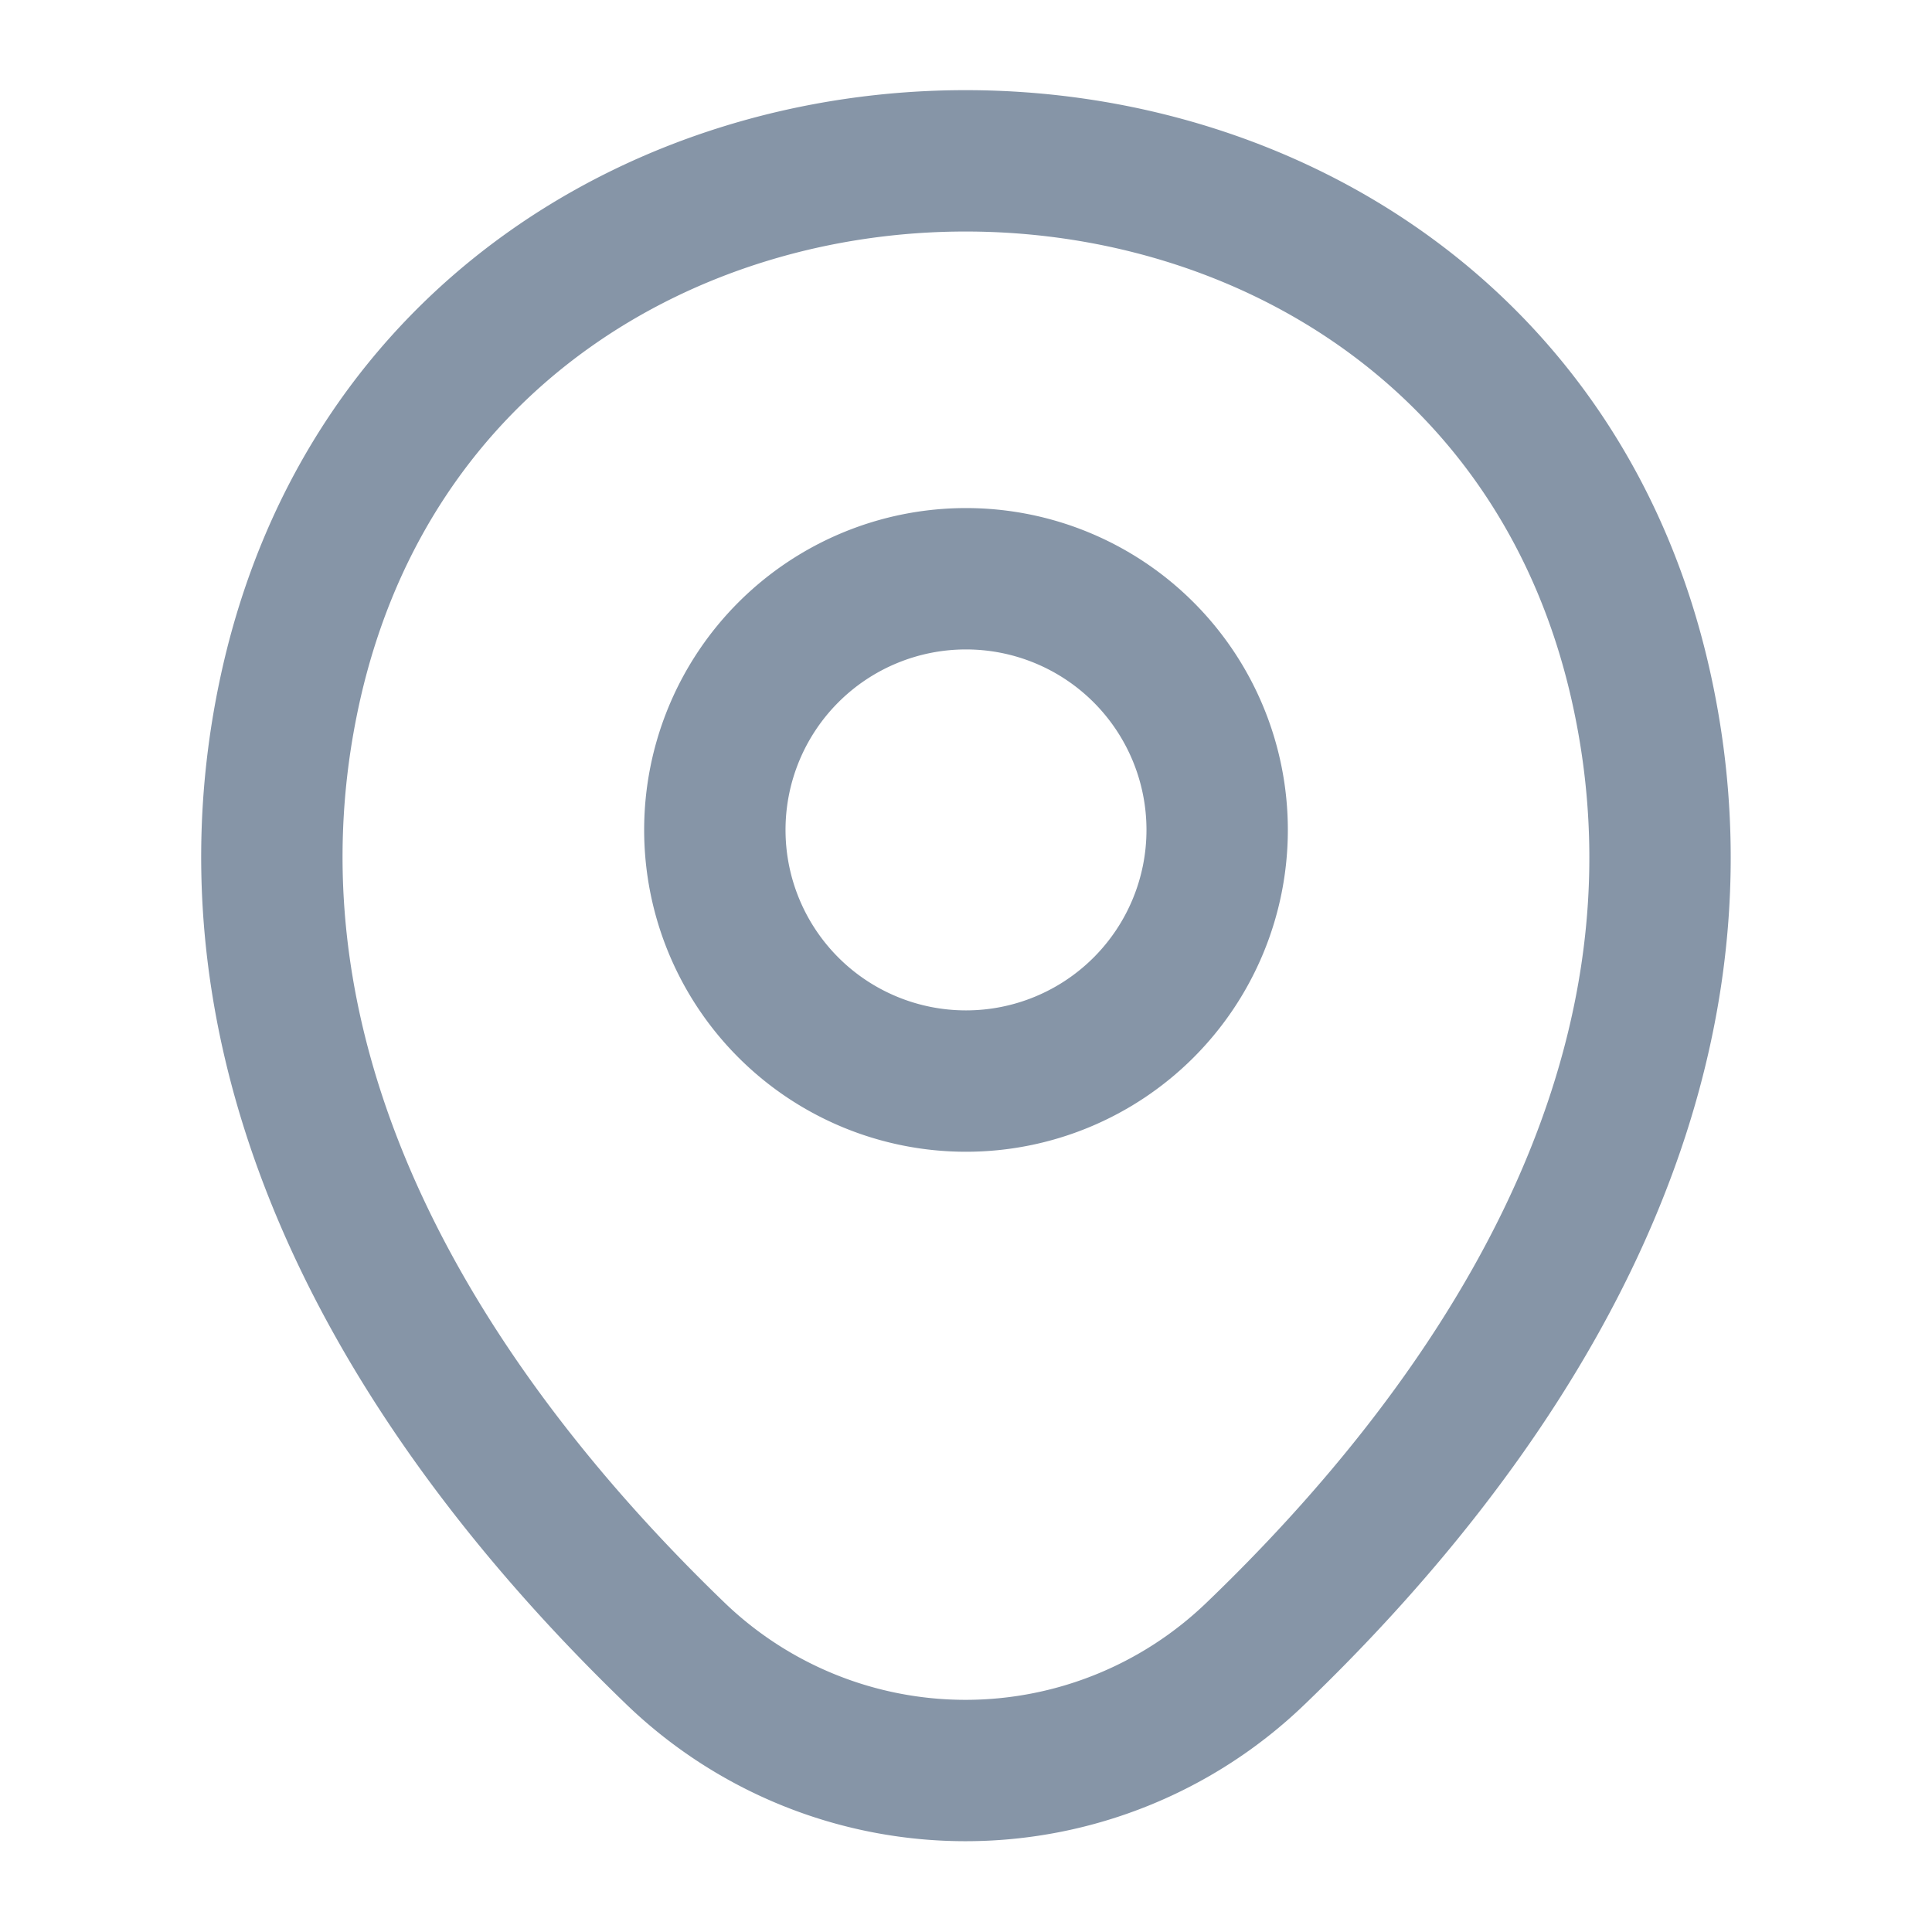 <svg xmlns="http://www.w3.org/2000/svg" width="20.5" height="20.5" viewBox="0 0 20.5 20.5">
  <g id="vuesax_linear_location" data-name="vuesax/linear/location" transform="translate(-428 -188)">
    <g id="location" transform="translate(428 188)">
      <path id="Vector" d="M5.33,2.665A2.665,2.665,0,1,1,2.665,0,2.665,2.665,0,0,1,5.33,2.665Z" transform="translate(7.585 6.141)" fill="none" stroke="#8695a7" stroke-width="1.5"/>
      <path id="Vector-2" data-name="Vector" d="M.207,5.543c1.683-7.4,12.641-7.388,14.315.009.982,4.339-1.717,8.012-4.083,10.284a4.436,4.436,0,0,1-6.158,0C1.924,13.564-.775,9.882.207,5.543Z" transform="translate(2.885 1.708)" fill="none" stroke="#8695a7" stroke-width="1.5"/>
      <path id="Vector-3" data-name="Vector" d="M0,0H20.5V20.5H0Z" transform="translate(20.5 20.5) rotate(180)" fill="none" opacity="0"/>
    </g>
  </g>
</svg>
